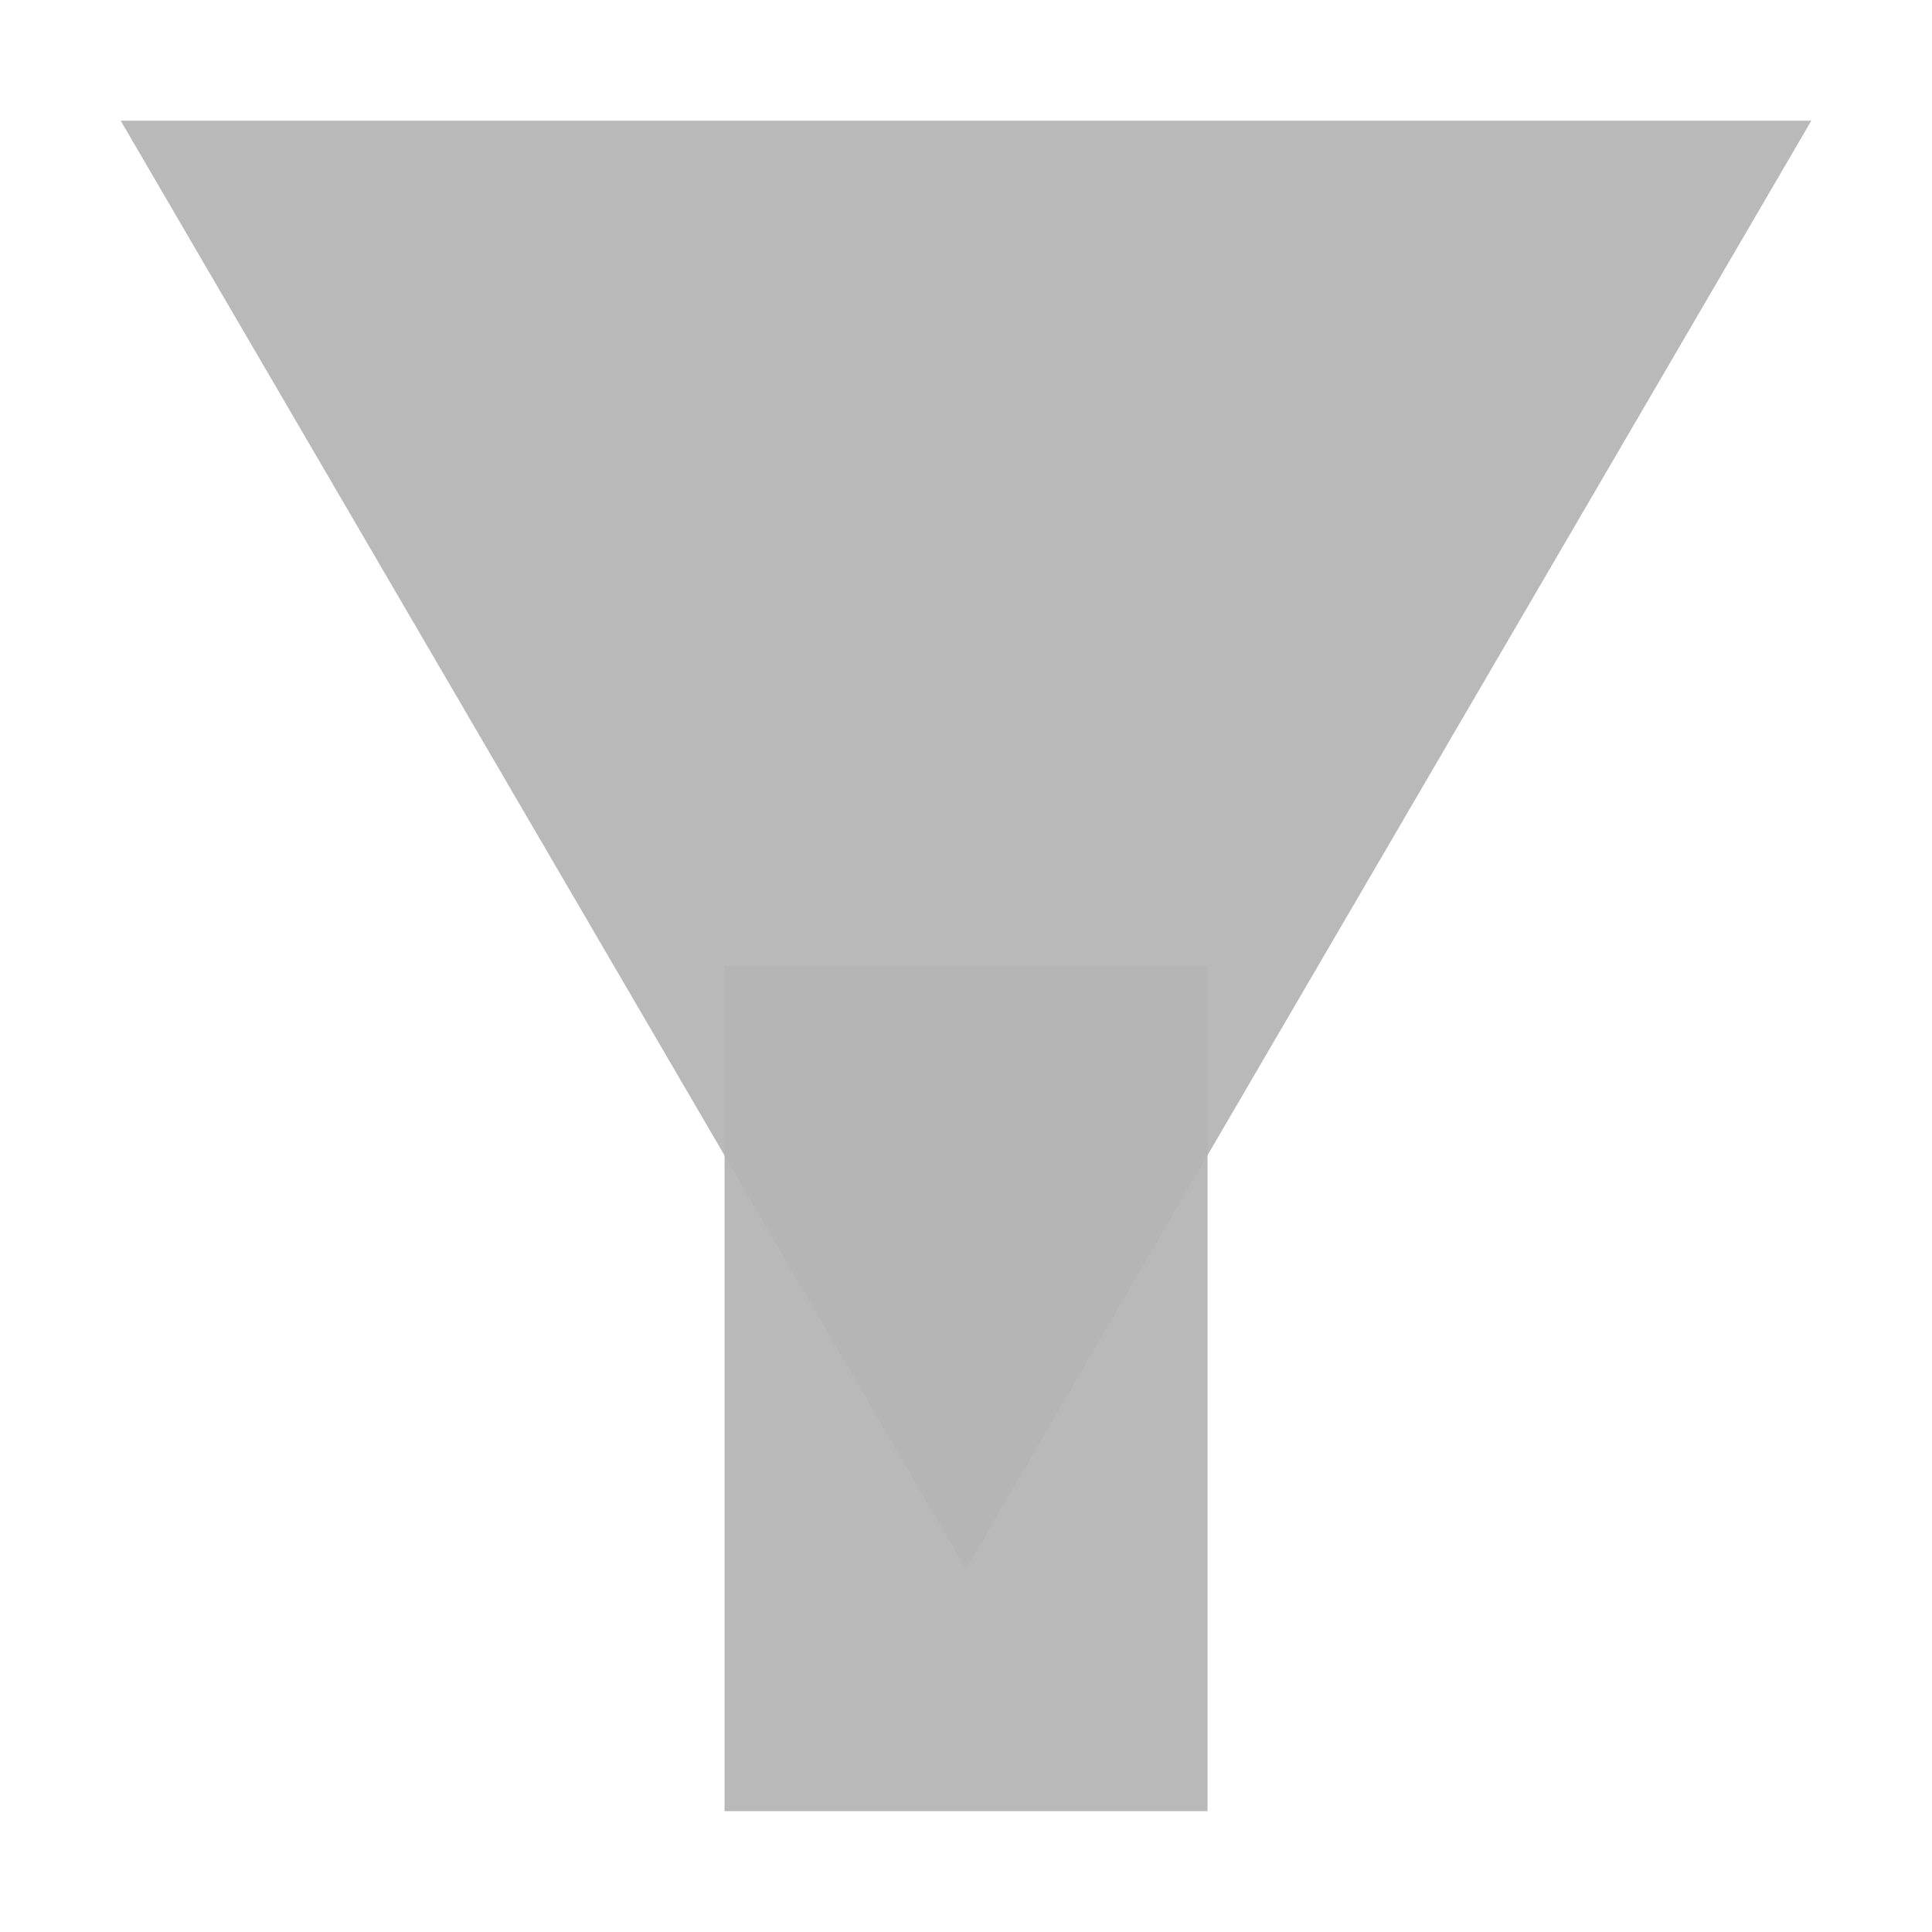 <?xml version="1.0" encoding="UTF-8" standalone="no"?>
<!-- Created with Inkscape (http://www.inkscape.org/) -->

<svg
   xmlns:dc="http://purl.org/dc/elements/1.1/"
   xmlns:cc="http://creativecommons.org/ns#"
   xmlns:rdf="http://www.w3.org/1999/02/22-rdf-syntax-ns#"
   xmlns:svg="http://www.w3.org/2000/svg"
   xmlns="http://www.w3.org/2000/svg"
   xmlns:sodipodi="http://sodipodi.sourceforge.net/DTD/sodipodi-0.dtd"
   xmlns:inkscape="http://www.inkscape.org/namespaces/inkscape"
   width="80"
   height="80"
   viewBox="0 0 21.167 21.167"
   version="1.1"
   id="svg8"
   inkscape:version="0.92.2 (5c3e80d, 2017-08-06)"
   sodipodi:docname="filterButtonGrey.svg">
  <defs
     id="defs2" />
  <sodipodi:namedview
     id="base"
     pagecolor="#ffffff"
     bordercolor="#666666"
     borderopacity="1.0"
     inkscape:pageopacity="0.0"
     inkscape:pageshadow="2"
     inkscape:zoom="1.4142136"
     inkscape:cx="20.906299"
     inkscape:cy="38.515533"
     inkscape:document-units="px"
     inkscape:current-layer="svg8"
     showgrid="false"
     units="px"
     inkscape:window-width="1920"
     inkscape:window-height="1017"
     inkscape:window-x="-4"
     inkscape:window-y="-4"
     inkscape:window-maximized="1"
     inkscape:measure-start="0,0"
     inkscape:measure-end="0,0">
    <inkscape:grid
       type="xygrid"
       id="grid812"
       spacingx="1.323"
       spacingy="1.323"
       empspacing="5" />
  </sodipodi:namedview>
  <path
     sodipodi:type="star"
     style="opacity:1;fill:#b5b5b5;fill-opacity:0.941;fill-rule:nonzero;stroke-width:1.058;stroke-miterlimit:4;stroke-dasharray:none;paint-order:normal"
     id="path814"
     sodipodi:sides="3"
     sodipodi:cx="8.4666672"
     sodipodi:cy="12.7"
     sodipodi:r1="12.7"
     sodipodi:r2="6.3499999"
     sodipodi:arg1="0"
     sodipodi:arg2="1.0471976"
     inkscape:flatsided="false"
     inkscape:rounded="0"
     inkscape:randomized="0"
     d="m 21.167,12.7 -9.525,5.499 -9.525,5.499 0,-10.999 0,-10.999 9.525,5.499 z"
     transform="matrix(0,0.833,-0.842,0,21.276,-0.441)"
     inkscape:transform-center-y="2.5576395" />
  <rect
     style="opacity:1;fill:#b5b5b5;fill-opacity:0.941;fill-rule:nonzero;stroke-width:1.058;stroke-miterlimit:4;stroke-dasharray:none;paint-order:normal"
     id="rect816"
     width="5.292"
     height="9.26"
     x="7.938"
     y="10.583" />
</svg>
